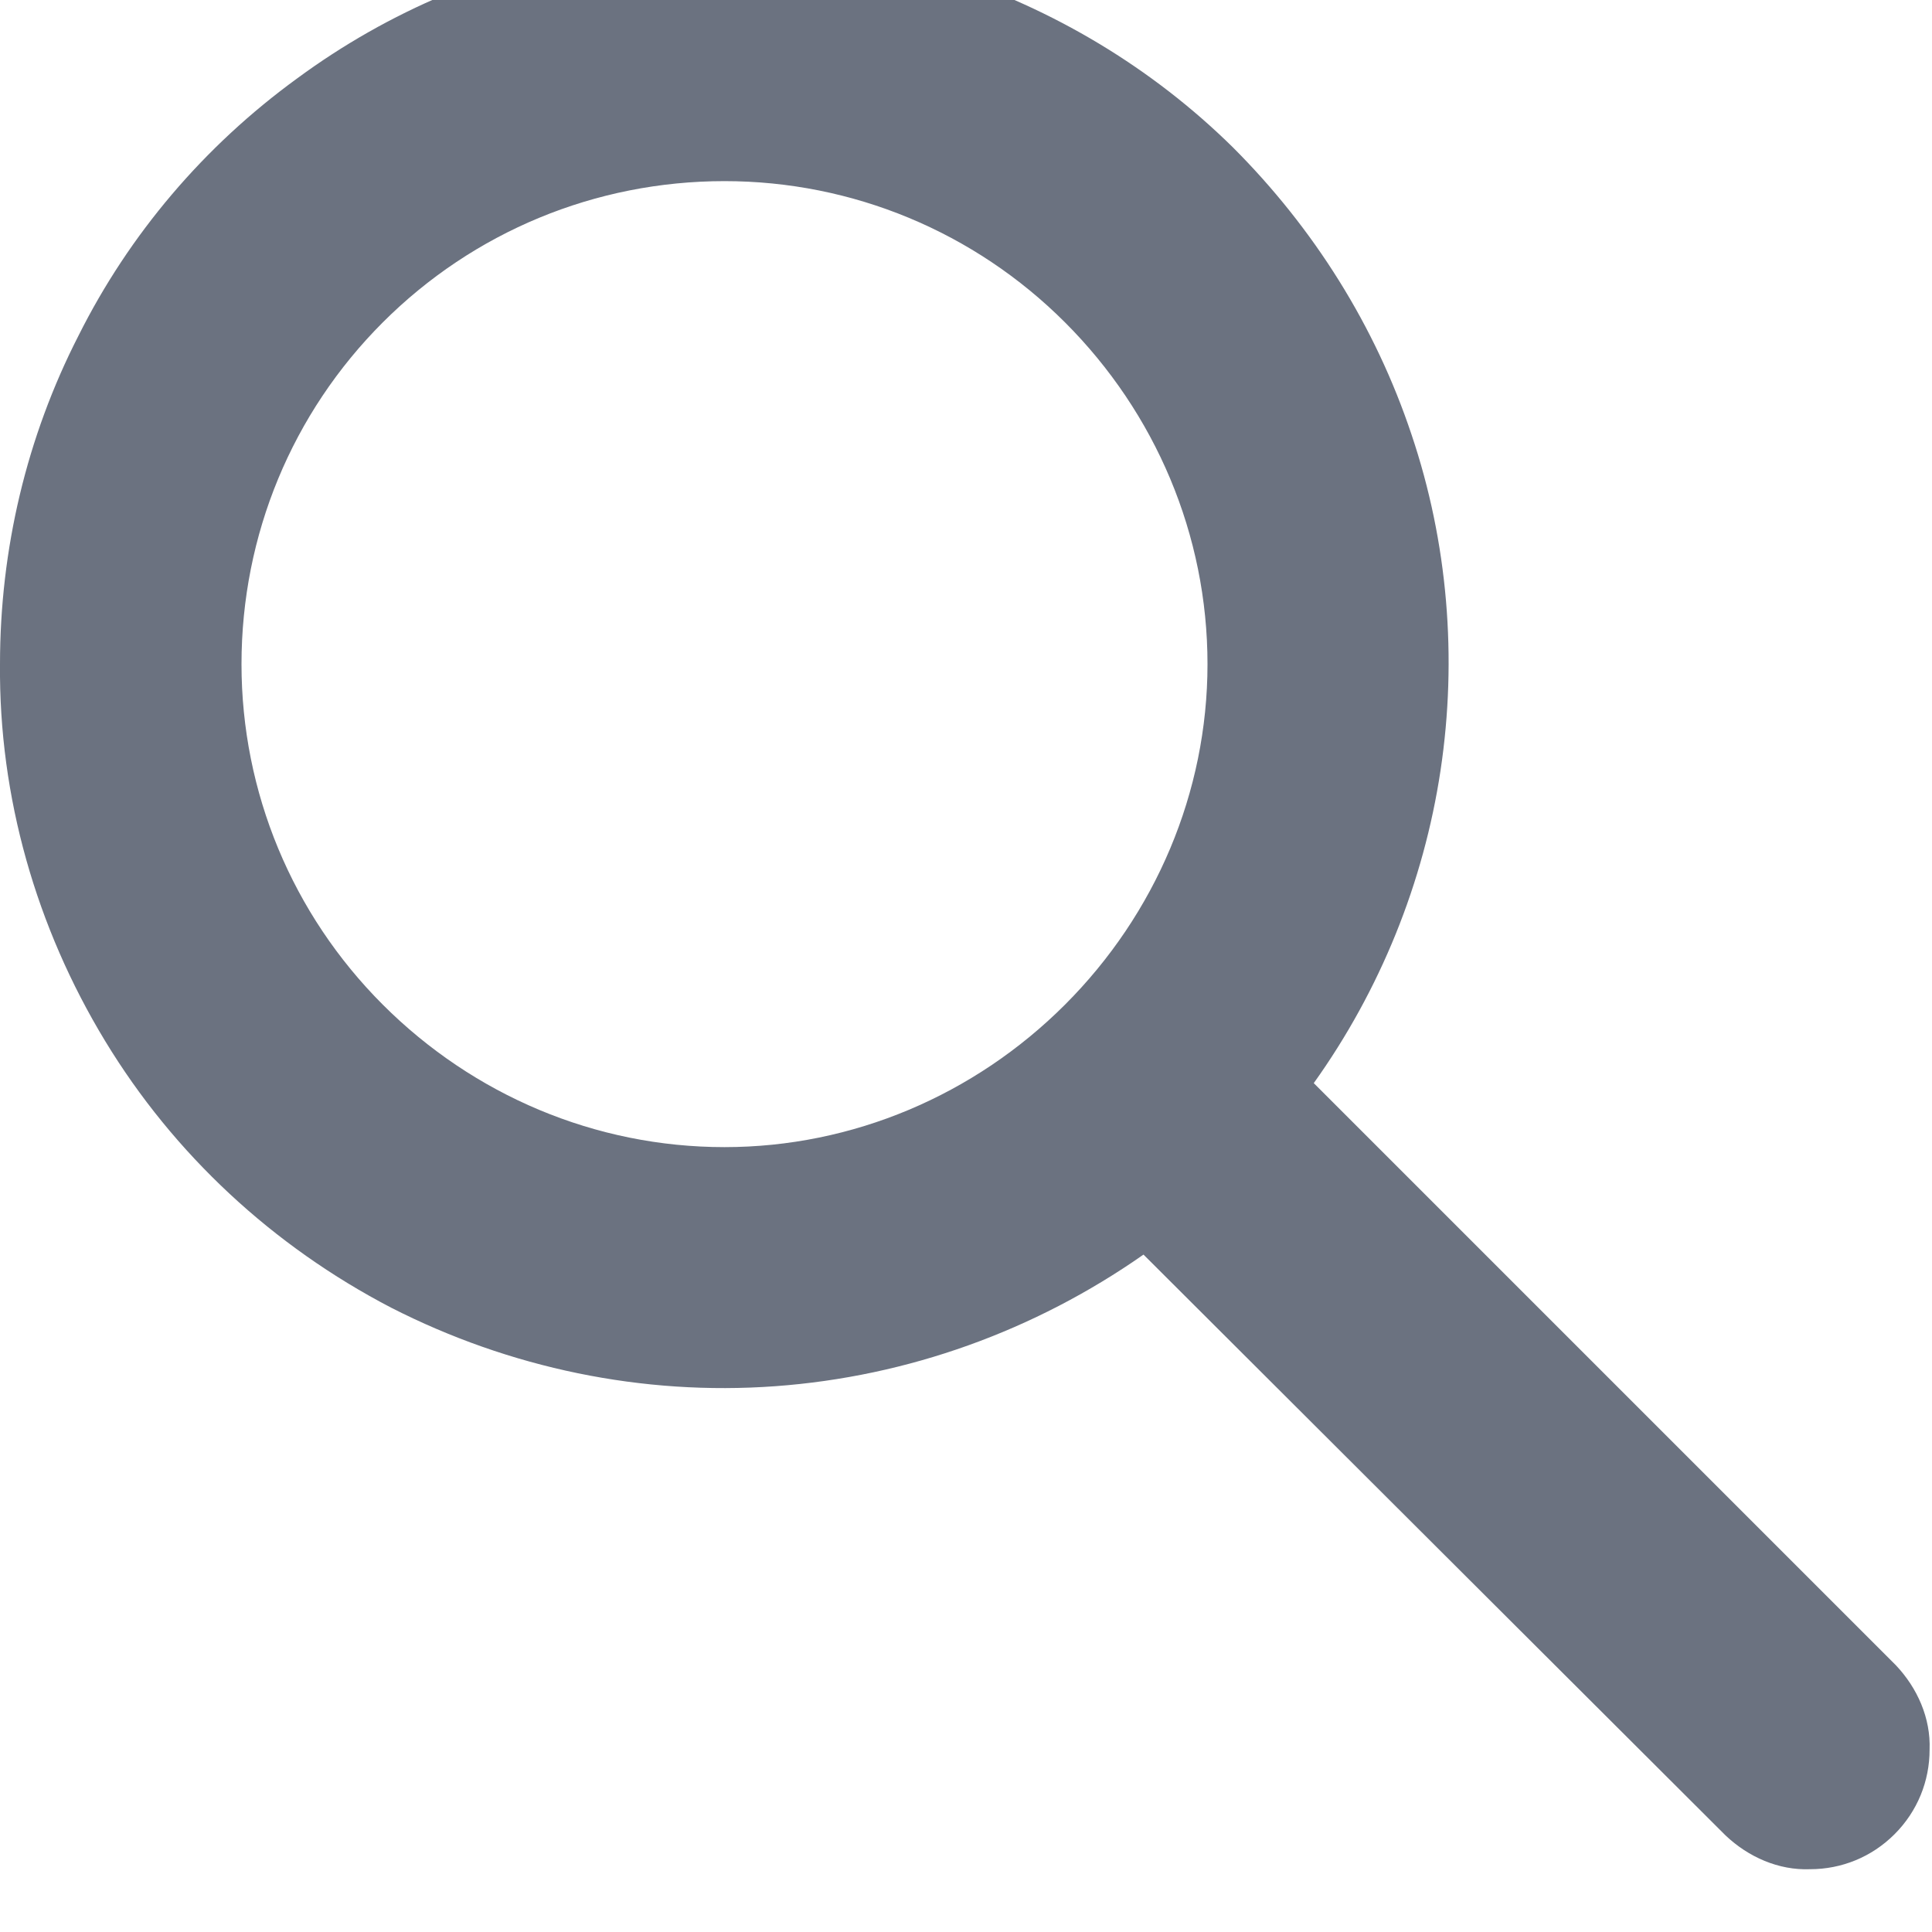 <svg width="16" height="16" viewBox="0 0 16 16" fill="none"
    xmlns="http://www.w3.org/2000/svg">

    <defs />
    <path id="Vector"
        d="M6 1.5C4.93 1.5 3.92 1.92 3.17 2.67C2.42 3.42 2 4.43 2 5.5C2 6.56 2.42 7.57 3.17 8.32C3.92 9.07 4.93 9.5 6 9.5C7.06 9.5 8.07 9.07 8.82 8.32C9.57 7.57 10 6.56 10 5.5C10 4.43 9.57 3.42 8.82 2.67C8.07 1.92 7.06 1.5 6 1.5ZM0 5.5C0 4.55 0.22 3.62 0.65 2.78C1.07 1.94 1.69 1.21 2.46 0.65C3.22 0.09 4.1 -0.28 5.03 -0.43C5.97 -0.58 6.92 -0.51 7.82 -0.22C8.72 0.07 9.54 0.56 10.21 1.22C10.88 1.89 11.39 2.7 11.69 3.6C11.99 4.49 12.07 5.45 11.93 6.38C11.79 7.31 11.43 8.2 10.88 8.97L15.7 13.79C15.88 13.98 15.99 14.23 15.98 14.49C15.98 14.75 15.88 15 15.69 15.19C15.5 15.38 15.25 15.48 14.99 15.48C14.73 15.49 14.48 15.38 14.29 15.2L9.47 10.39C8.57 11.02 7.52 11.4 6.42 11.48C5.32 11.56 4.22 11.33 3.24 10.83C2.26 10.32 1.44 9.56 0.87 8.62C0.3 7.68 -0.01 6.6 0 5.5Z"
        fill="#6B7280" fill-opacity="1" fill-rule="evenodd" />
</svg>